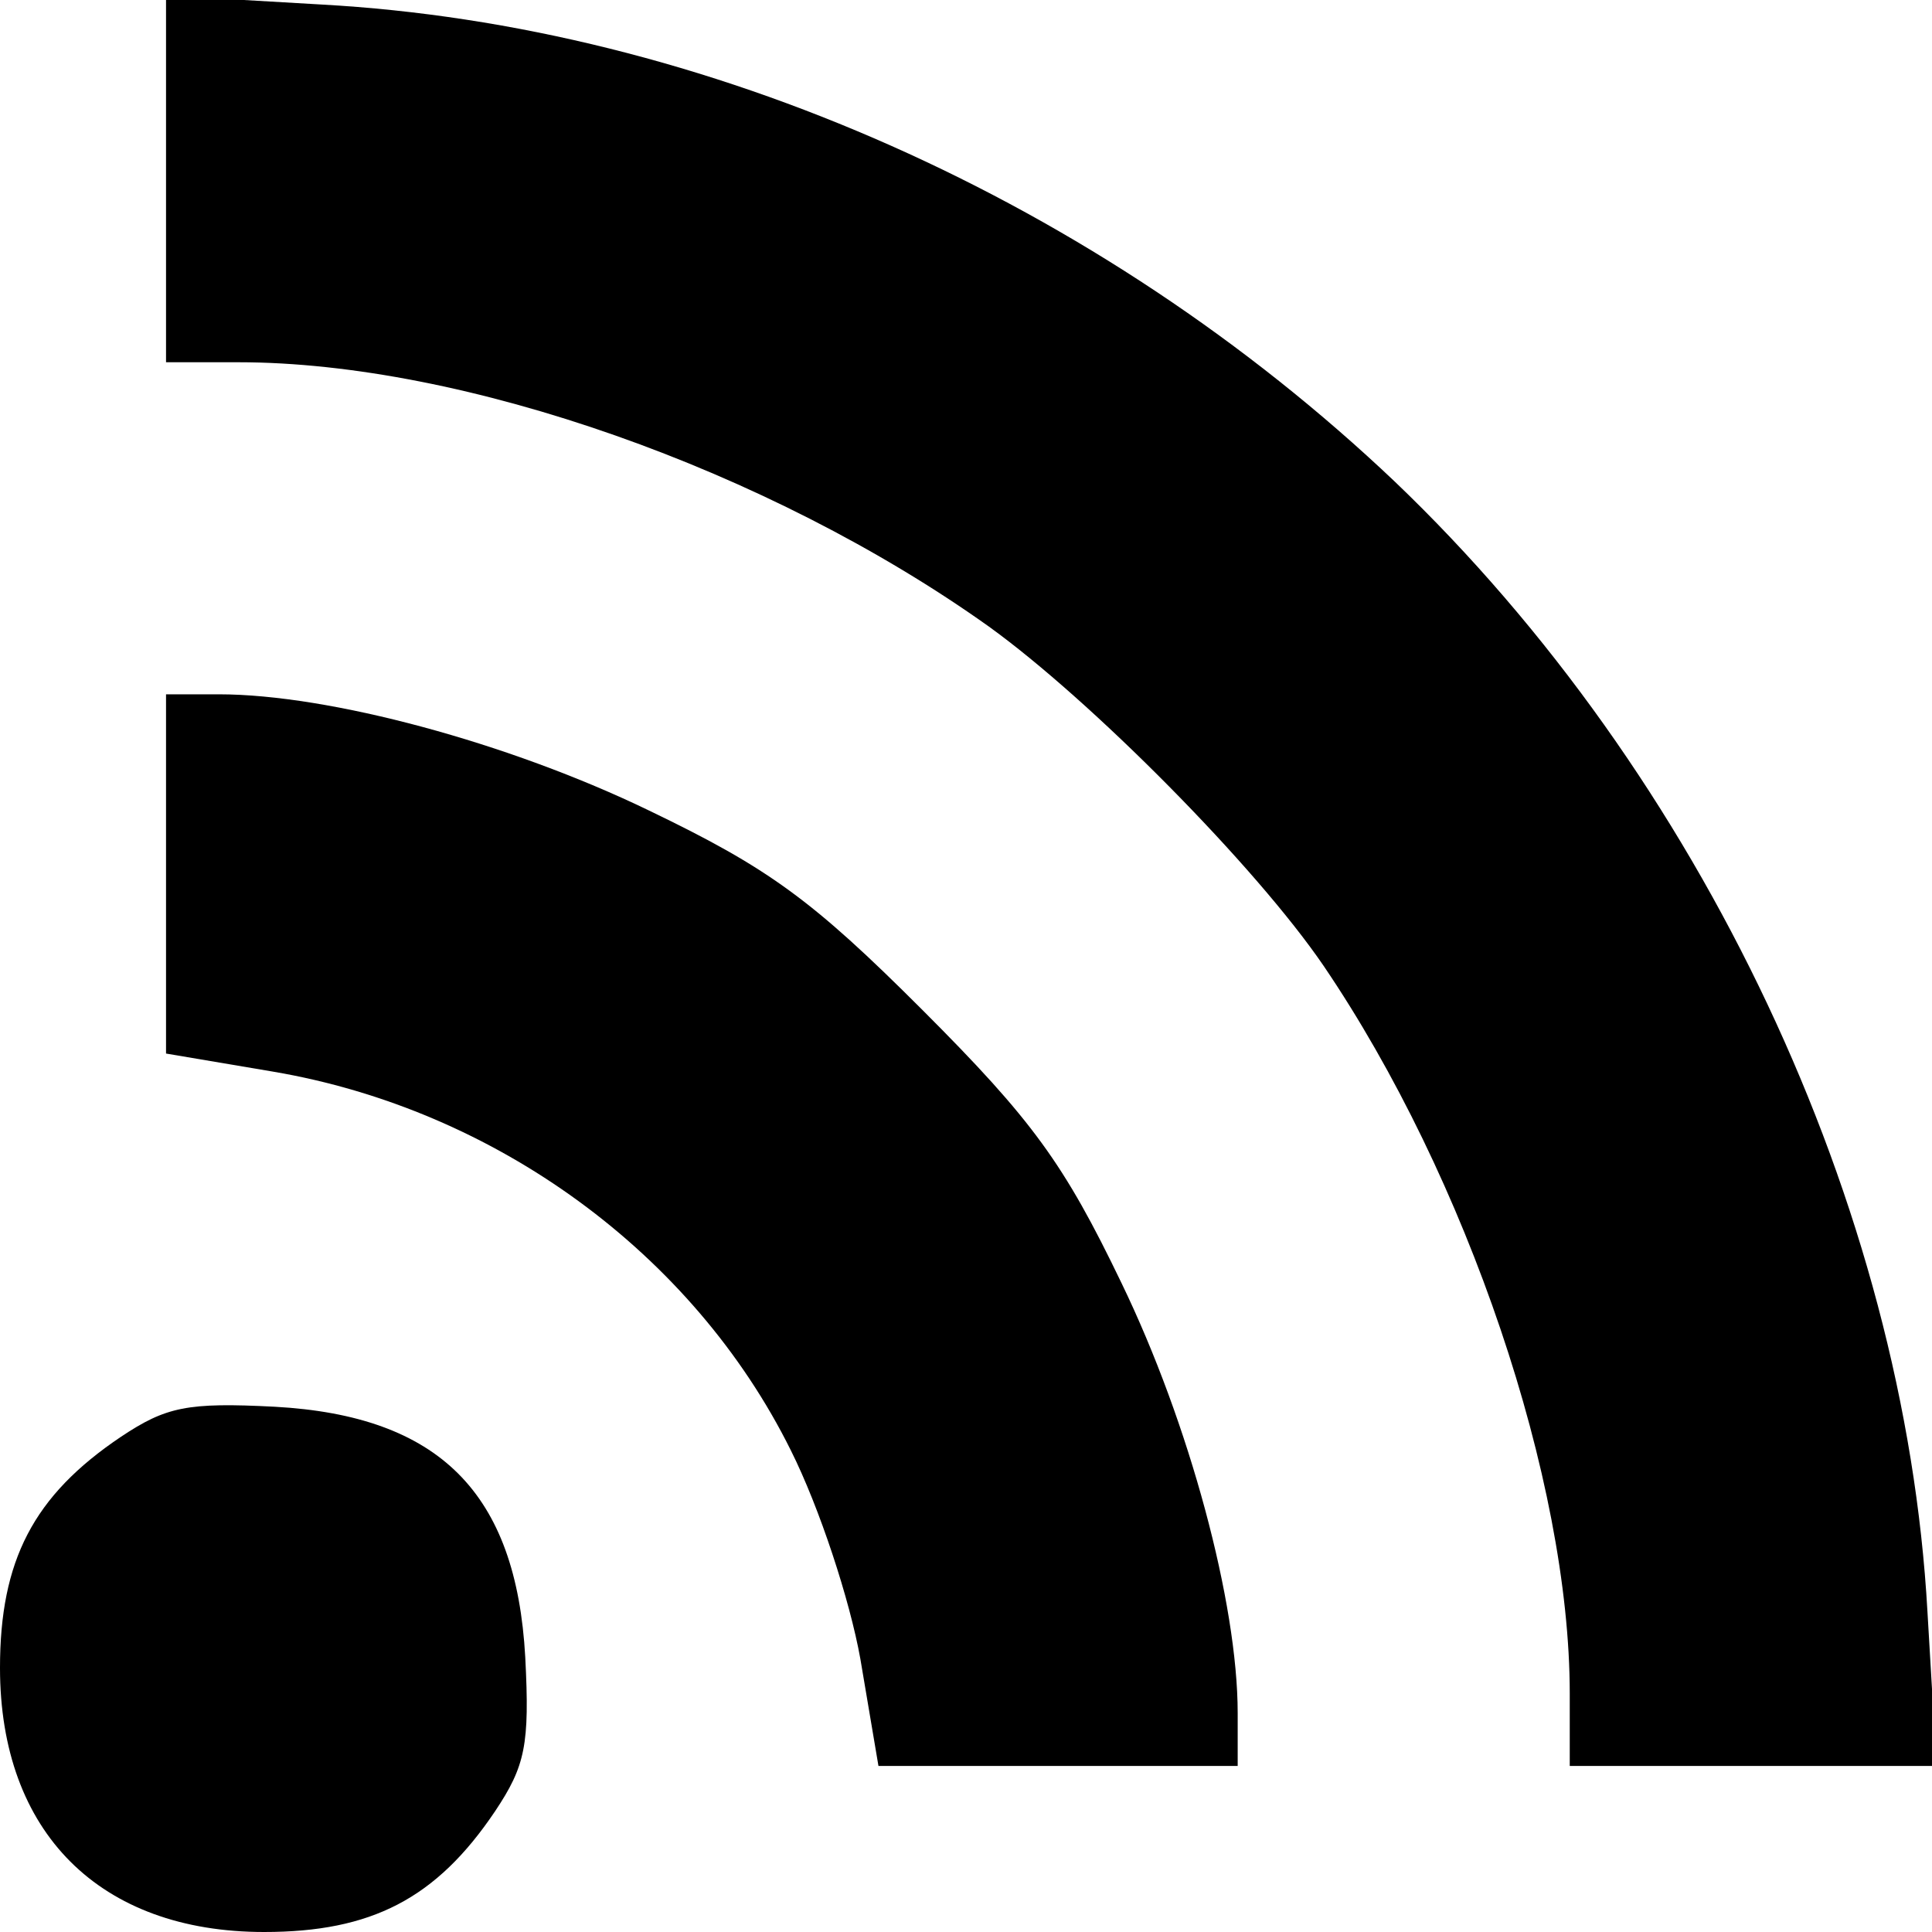 <?xml version="1.0" standalone="no"?>
<!DOCTYPE svg PUBLIC "-//W3C//DTD SVG 20010904//EN"
 "http://www.w3.org/TR/2001/REC-SVG-20010904/DTD/svg10.dtd">
<svg version="1.0" xmlns="http://www.w3.org/2000/svg"
 width="128pt" height="128pt" viewBox="0 0 128 128"
 preserveAspectRatio="xMidYMid meet">
<g transform="translate(0,128) scale(0.1,-0.1)"
fill="#000000" stroke="none">
<path d="M110 1161 l0 -121 48 0 c149 0 351 -71 497 -175 68 -49 177 -159 222
-225 95 -140 163 -341 163 -482 l0 -48 121 0 122 0 -6 102 c-15 269 -150 555
-353 749 -196 186 -457 302 -711 316 l-103 6 0 -122z"/>
<path d="M110 701 l0 -119 71 -12 c147 -25 278 -120 343 -251 19 -38 39 -99
46 -138 l12 -71 119 0 119 0 0 35 c0 73 -32 192 -77 285 -38 79 -59 108 -132
181 -73 73 -102 94 -181 132 -93 45 -212 77 -285 77 l-35 0 0 -119z"/>
<path d="M80 328 c-58 -39 -80 -82 -80 -153 0 -109 66 -175 175 -175 71 0 114
22 153 80 20 30 23 44 20 102 -6 109 -57 160 -166 166 -58 3 -72 0 -102 -20z"/>
</g>
</svg>
